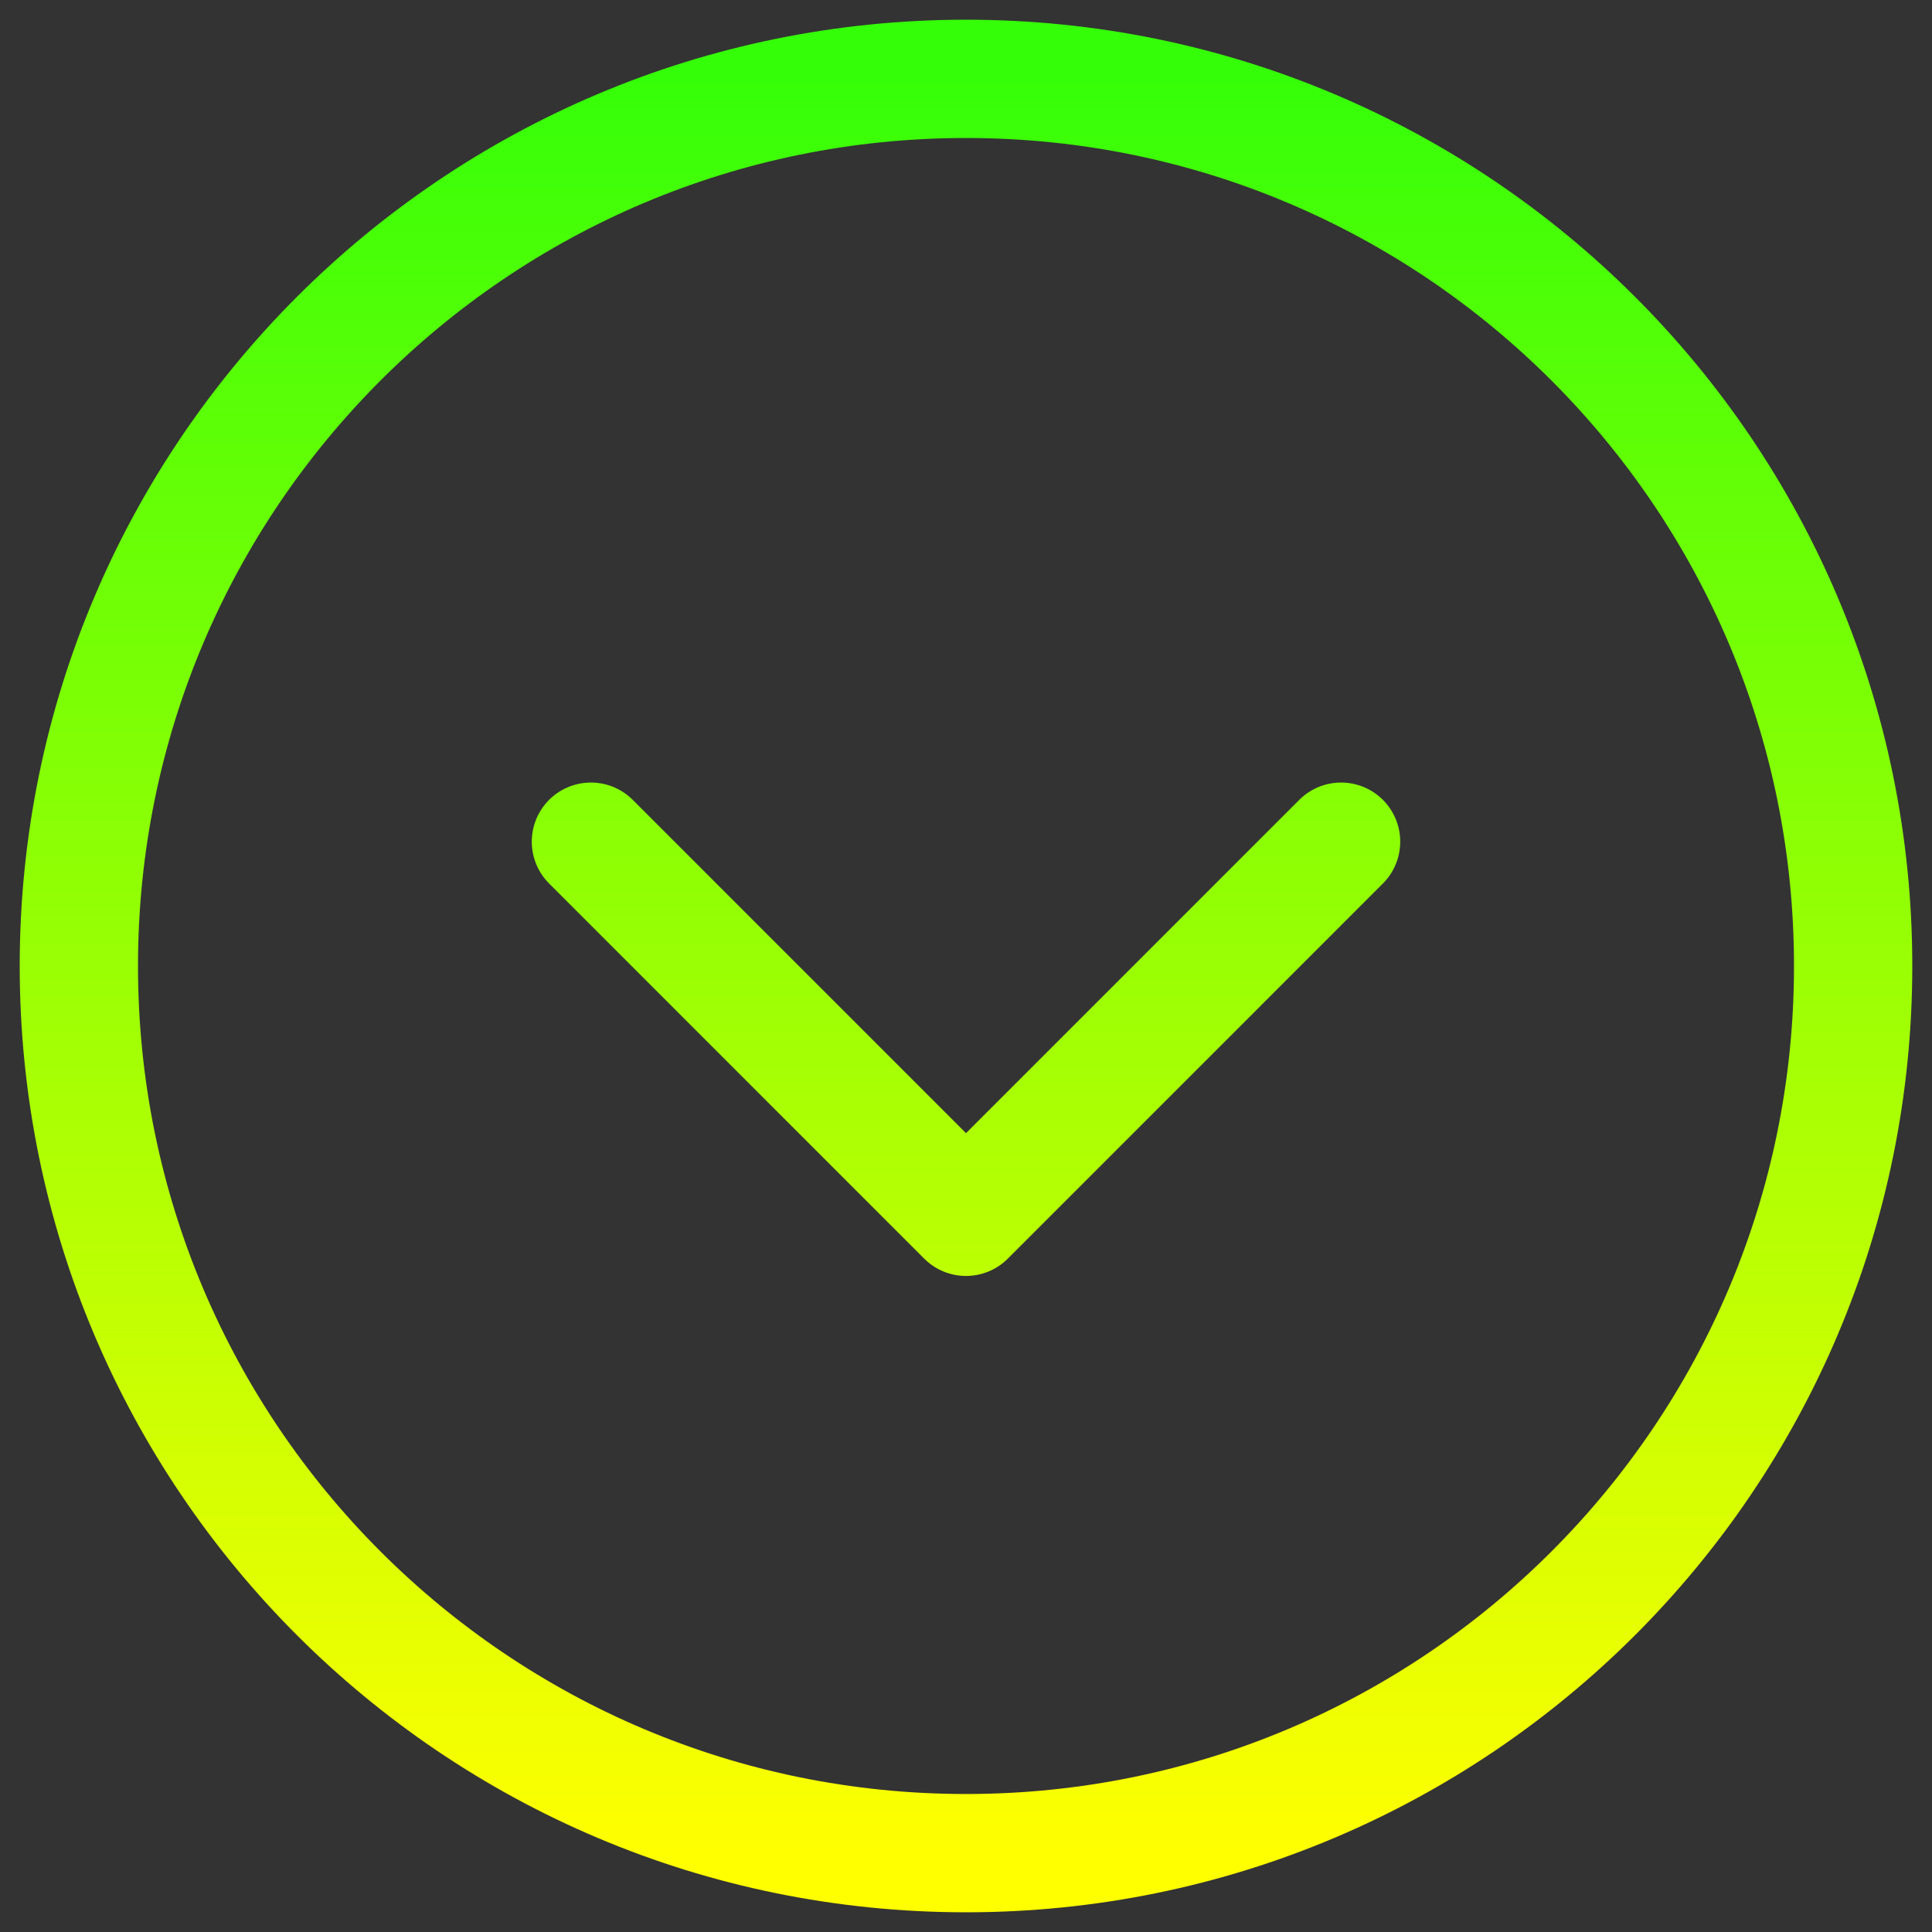 <svg width="49" height="49" viewBox="0 0 49 49" fill="none" xmlns="http://www.w3.org/2000/svg">
<rect x="0" y="0" width="49" height="49" fill="#333333" stroke="none"/>
<path d="M34.013 21.347L24.5 30.861L14.987 21.347M47 24.5C47 36.926 36.926 47 24.5 47C12.074 47 2 36.926 2 24.5C2 12.074 12.074 2 24.5 2C36.926 2 47 12.074 47 24.5Z" stroke="url(#paint0_linear_3_82)" stroke-width="3" stroke-miterlimit="10" stroke-linecap="round" stroke-linejoin="round"/>
<defs>
<linearGradient id="paint0_linear_3_82" x1="24.5" y1="2" x2="24.5" y2="47" gradientUnits="userSpaceOnUse">
<stop stop-color="#35FF08"/>
<stop offset="1" stop-color="#FFFF00"/>
</linearGradient>
</defs>
</svg>
